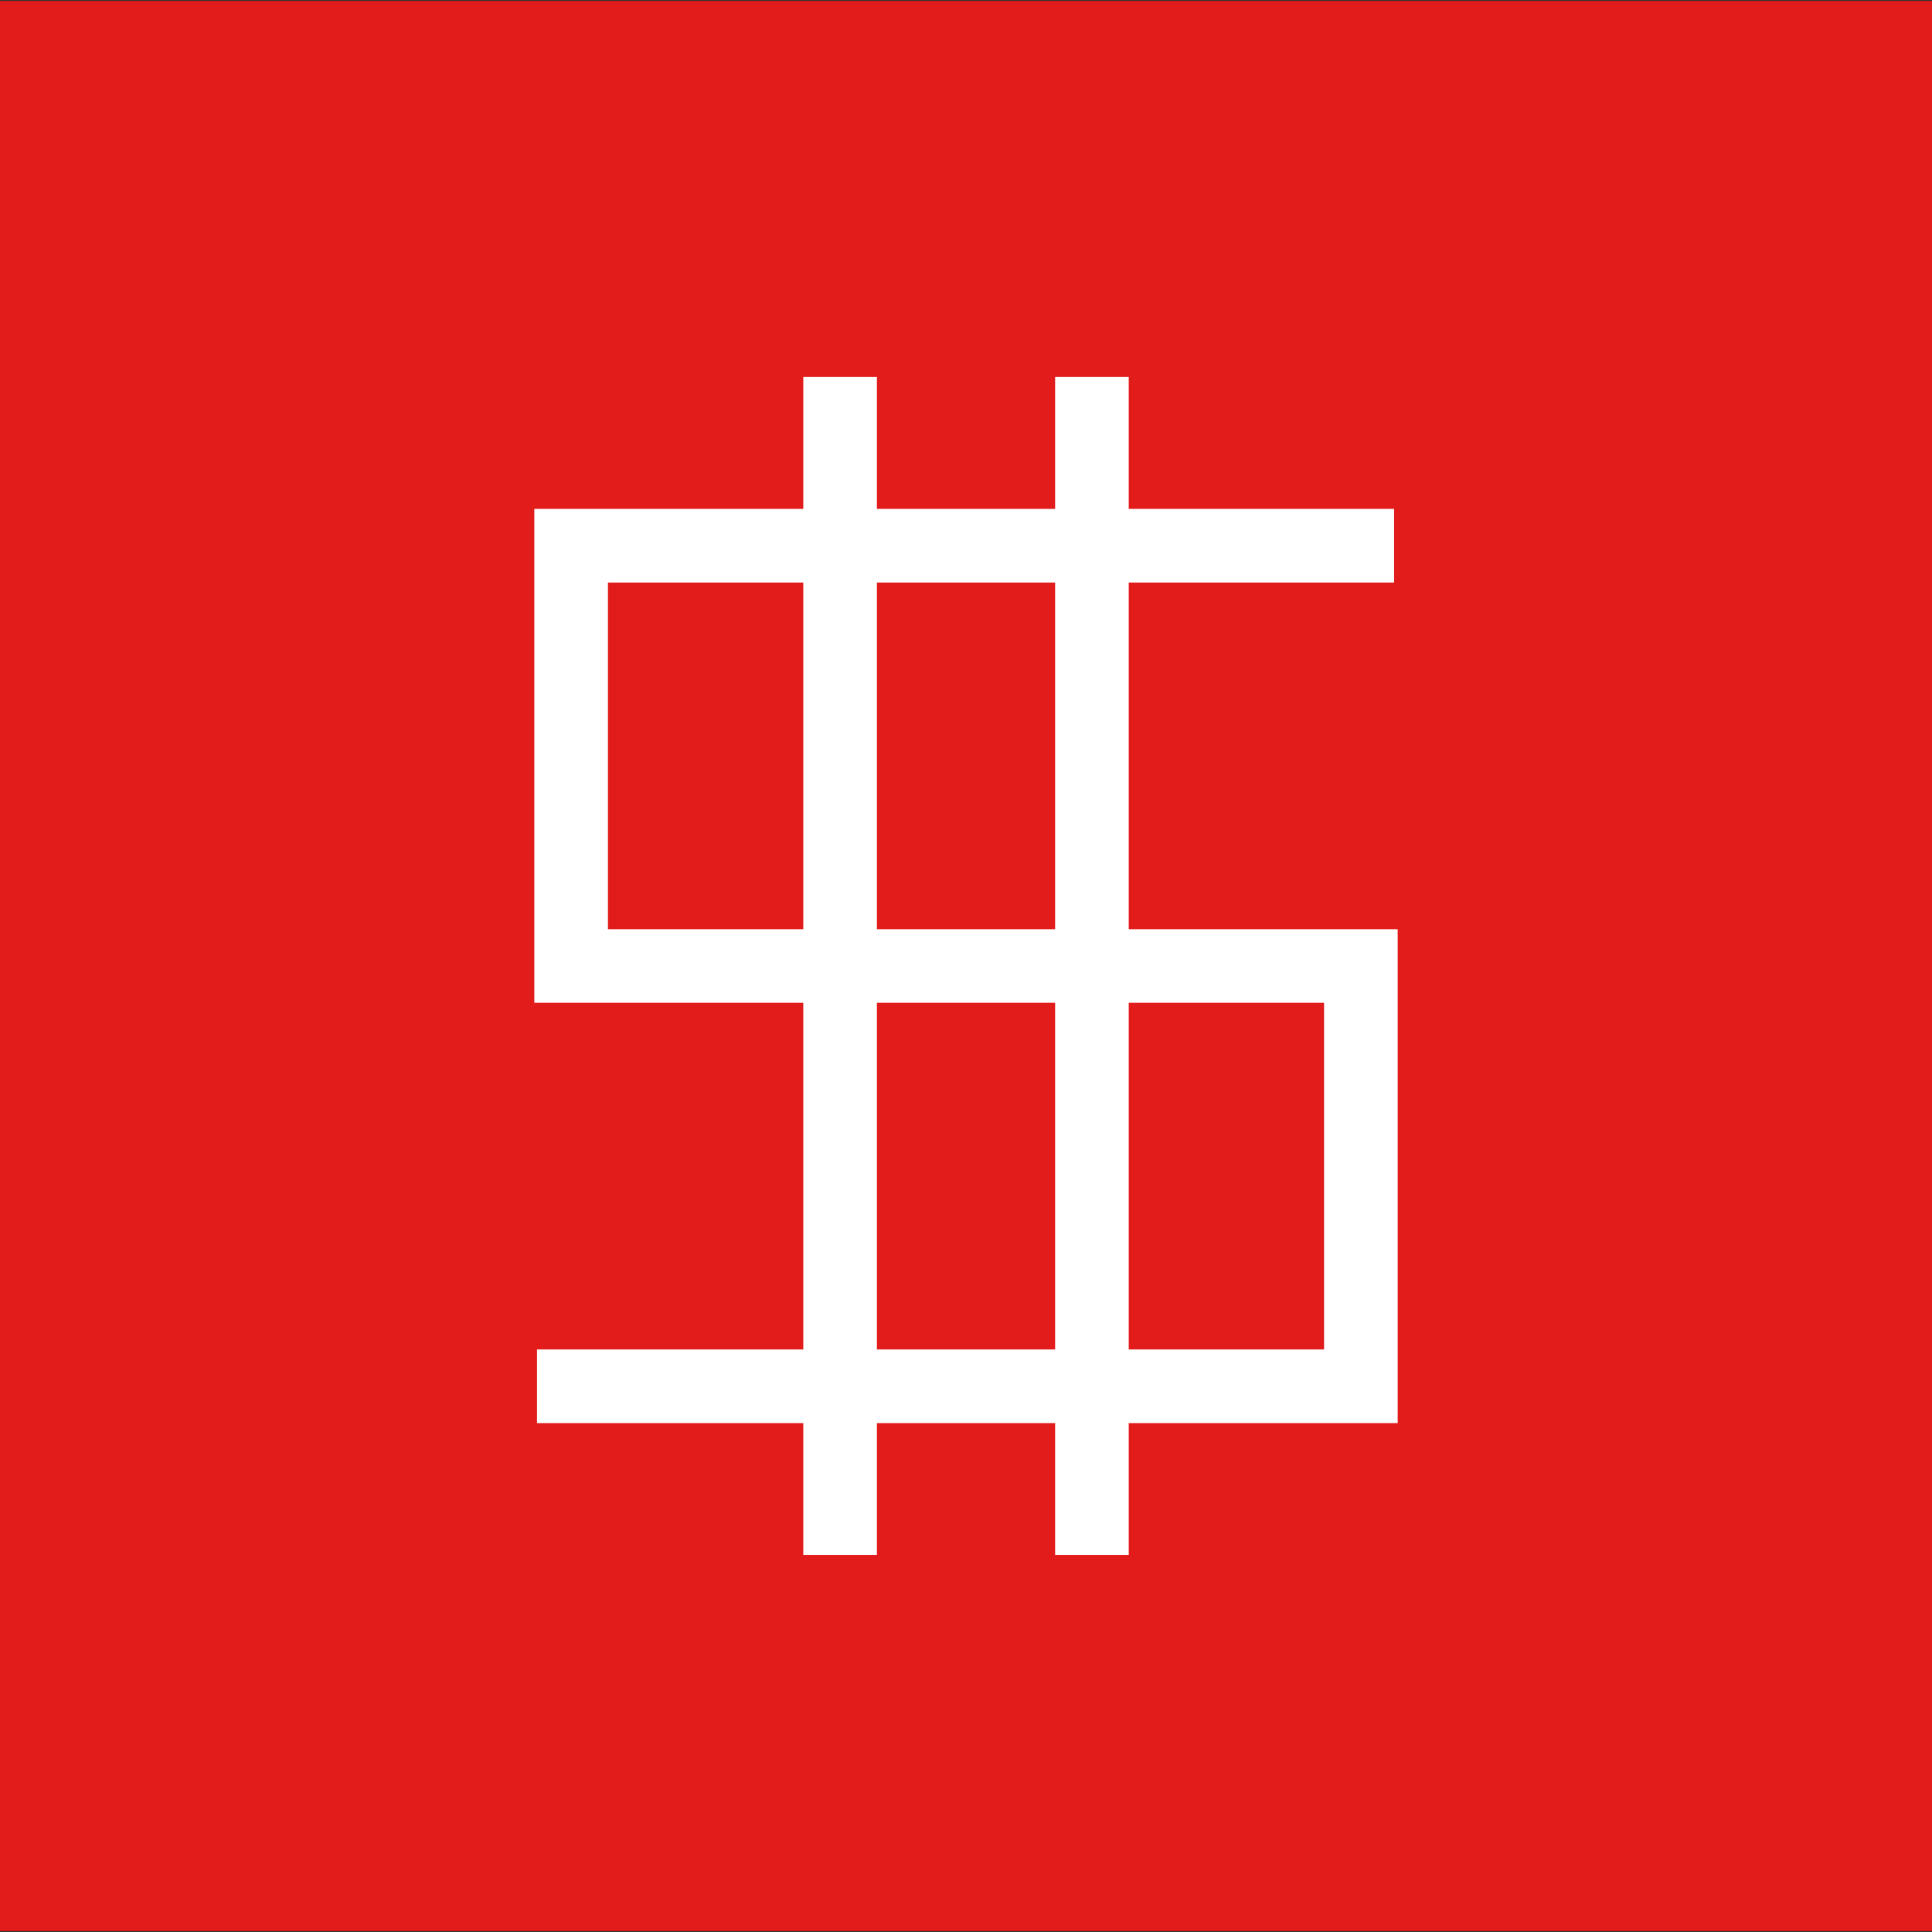 <?xml version="1.0" encoding="iso-8859-1"?>
<!-- Generator: Adobe Illustrator 19.0.0, SVG Export Plug-In . SVG Version: 6.00 Build 0)  -->
<svg version="1.1" id="Layer_1" xmlns="http://www.w3.org/2000/svg" xmlns:xlink="http://www.w3.org/1999/xlink" x="0px" y="0px"
	 viewBox="0 0 512 512" style="enable-background:new 0 0 512 512;" xml:space="preserve">
<rect x="0" y="0" width="512" height="512" fill="#333333" stroke="none"/>
<rect y="0.256" style="fill:#E21B1B;" width="512" height="511.488"/>
<g>
	<polygon style="fill:#FFFFFF;" points="370.4,377.136 142.312,377.136 142.312,357.624 350.888,357.624 350.888,265.752 
		141.6,265.752 141.6,134.864 369.448,134.864 369.448,154.376 161.112,154.376 161.112,246.248 370.4,246.248 	"/>
	<rect x="212.88" y="99.904" style="fill:#FFFFFF;" width="19.512" height="312.16"/>
	<rect x="279.616" y="99.904" style="fill:#FFFFFF;" width="19.512" height="312.16"/>
</g>
<g>
</g>
<g>
</g>
<g>
</g>
<g>
</g>
<g>
</g>
<g>
</g>
<g>
</g>
<g>
</g>
<g>
</g>
<g>
</g>
<g>
</g>
<g>
</g>
<g>
</g>
<g>
</g>
<g>
</g>
</svg>
